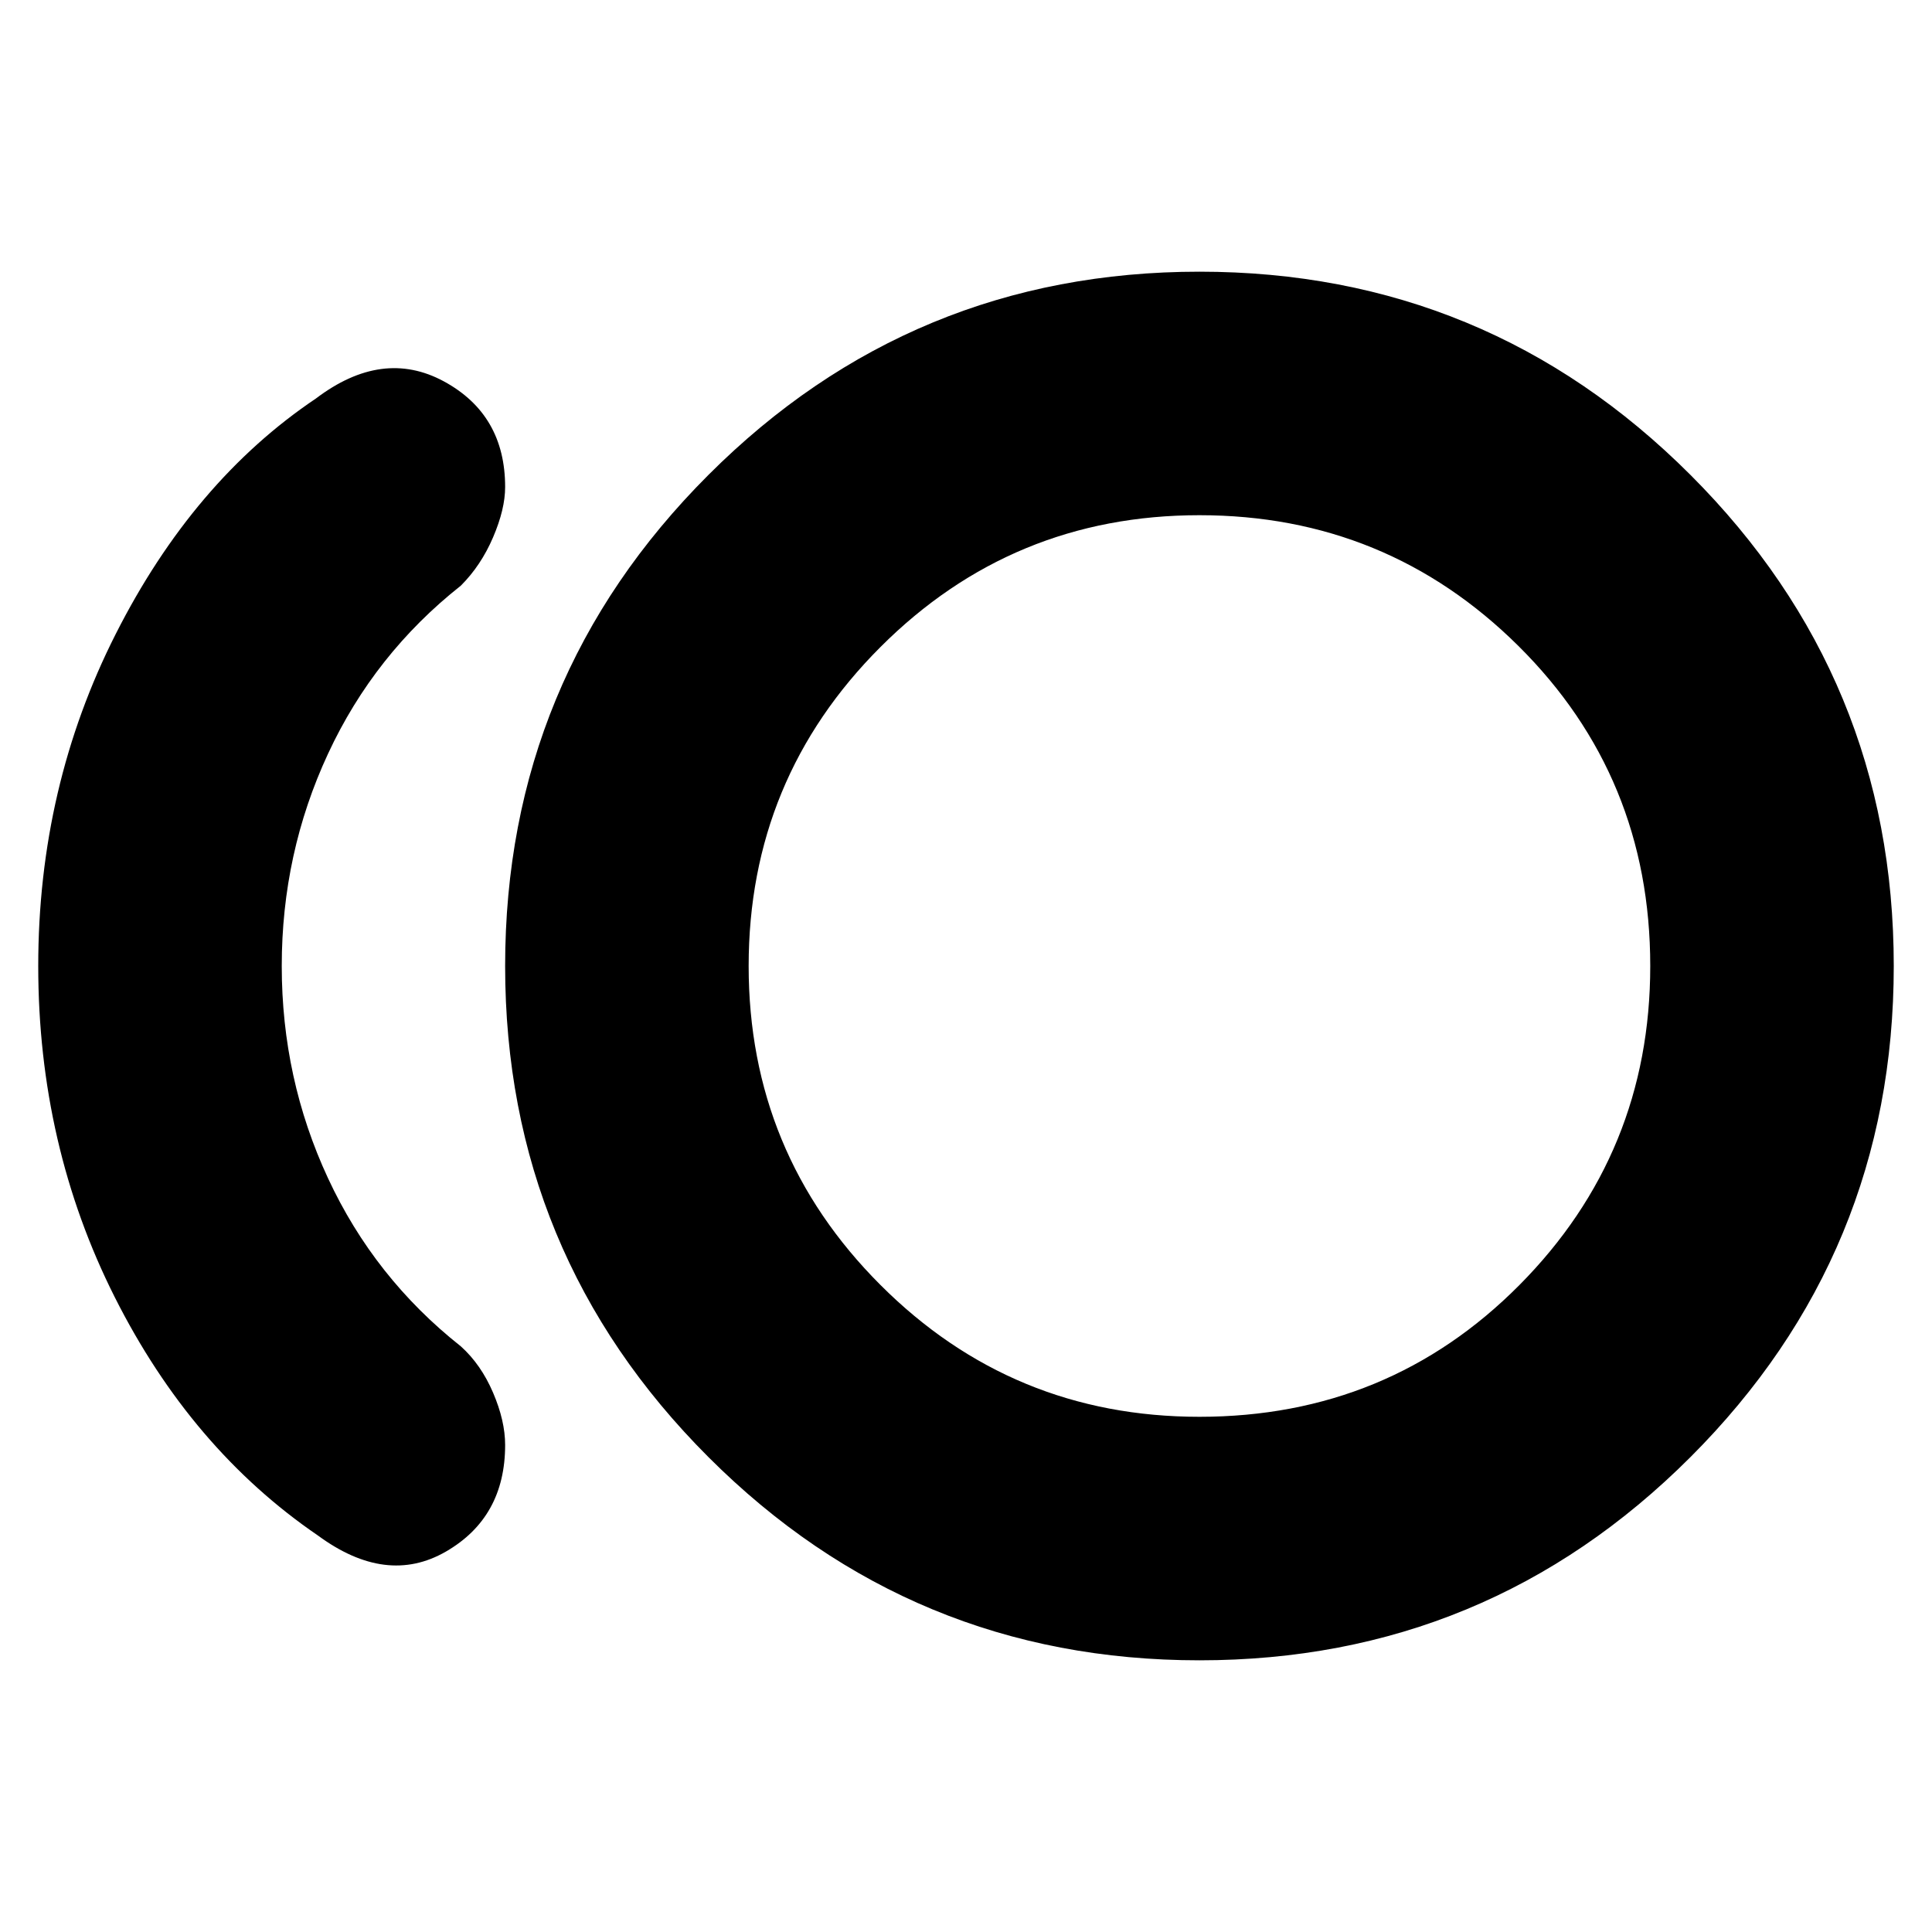 <svg xmlns="http://www.w3.org/2000/svg" height="24" width="24"><path d="M14.9 20.625Q11.325 20.625 8.8 18.1Q6.275 15.575 6.275 12Q6.275 8.425 8.8 5.9Q11.325 3.375 14.9 3.375Q18.475 3.375 21 5.9Q23.525 8.425 23.525 12Q23.525 15.575 21 18.1Q18.475 20.625 14.9 20.625ZM3.95 19.075Q2.375 18 1.425 16.113Q0.475 14.225 0.475 12Q0.475 9.775 1.438 7.875Q2.4 5.975 3.925 4.95Q4.75 4.325 5.513 4.737Q6.275 5.15 6.275 6.05Q6.275 6.325 6.125 6.675Q5.975 7.025 5.725 7.275Q4.65 8.125 4.075 9.363Q3.5 10.6 3.5 12Q3.5 13.4 4.075 14.637Q4.65 15.875 5.725 16.725Q5.975 16.95 6.125 17.3Q6.275 17.65 6.275 17.95Q6.275 18.85 5.538 19.275Q4.8 19.7 3.95 19.075ZM14.9 12Q14.9 12 14.9 12Q14.9 12 14.9 12Q14.9 12 14.9 12Q14.9 12 14.9 12Q14.9 12 14.9 12Q14.9 12 14.9 12Q14.9 12 14.9 12Q14.9 12 14.9 12ZM14.9 17.6Q17.25 17.6 18.875 15.963Q20.5 14.325 20.5 12Q20.5 9.65 18.863 8.025Q17.225 6.4 14.9 6.4Q12.575 6.4 10.938 8.037Q9.3 9.675 9.3 12Q9.3 14.325 10.938 15.963Q12.575 17.6 14.9 17.6Z"/></svg>